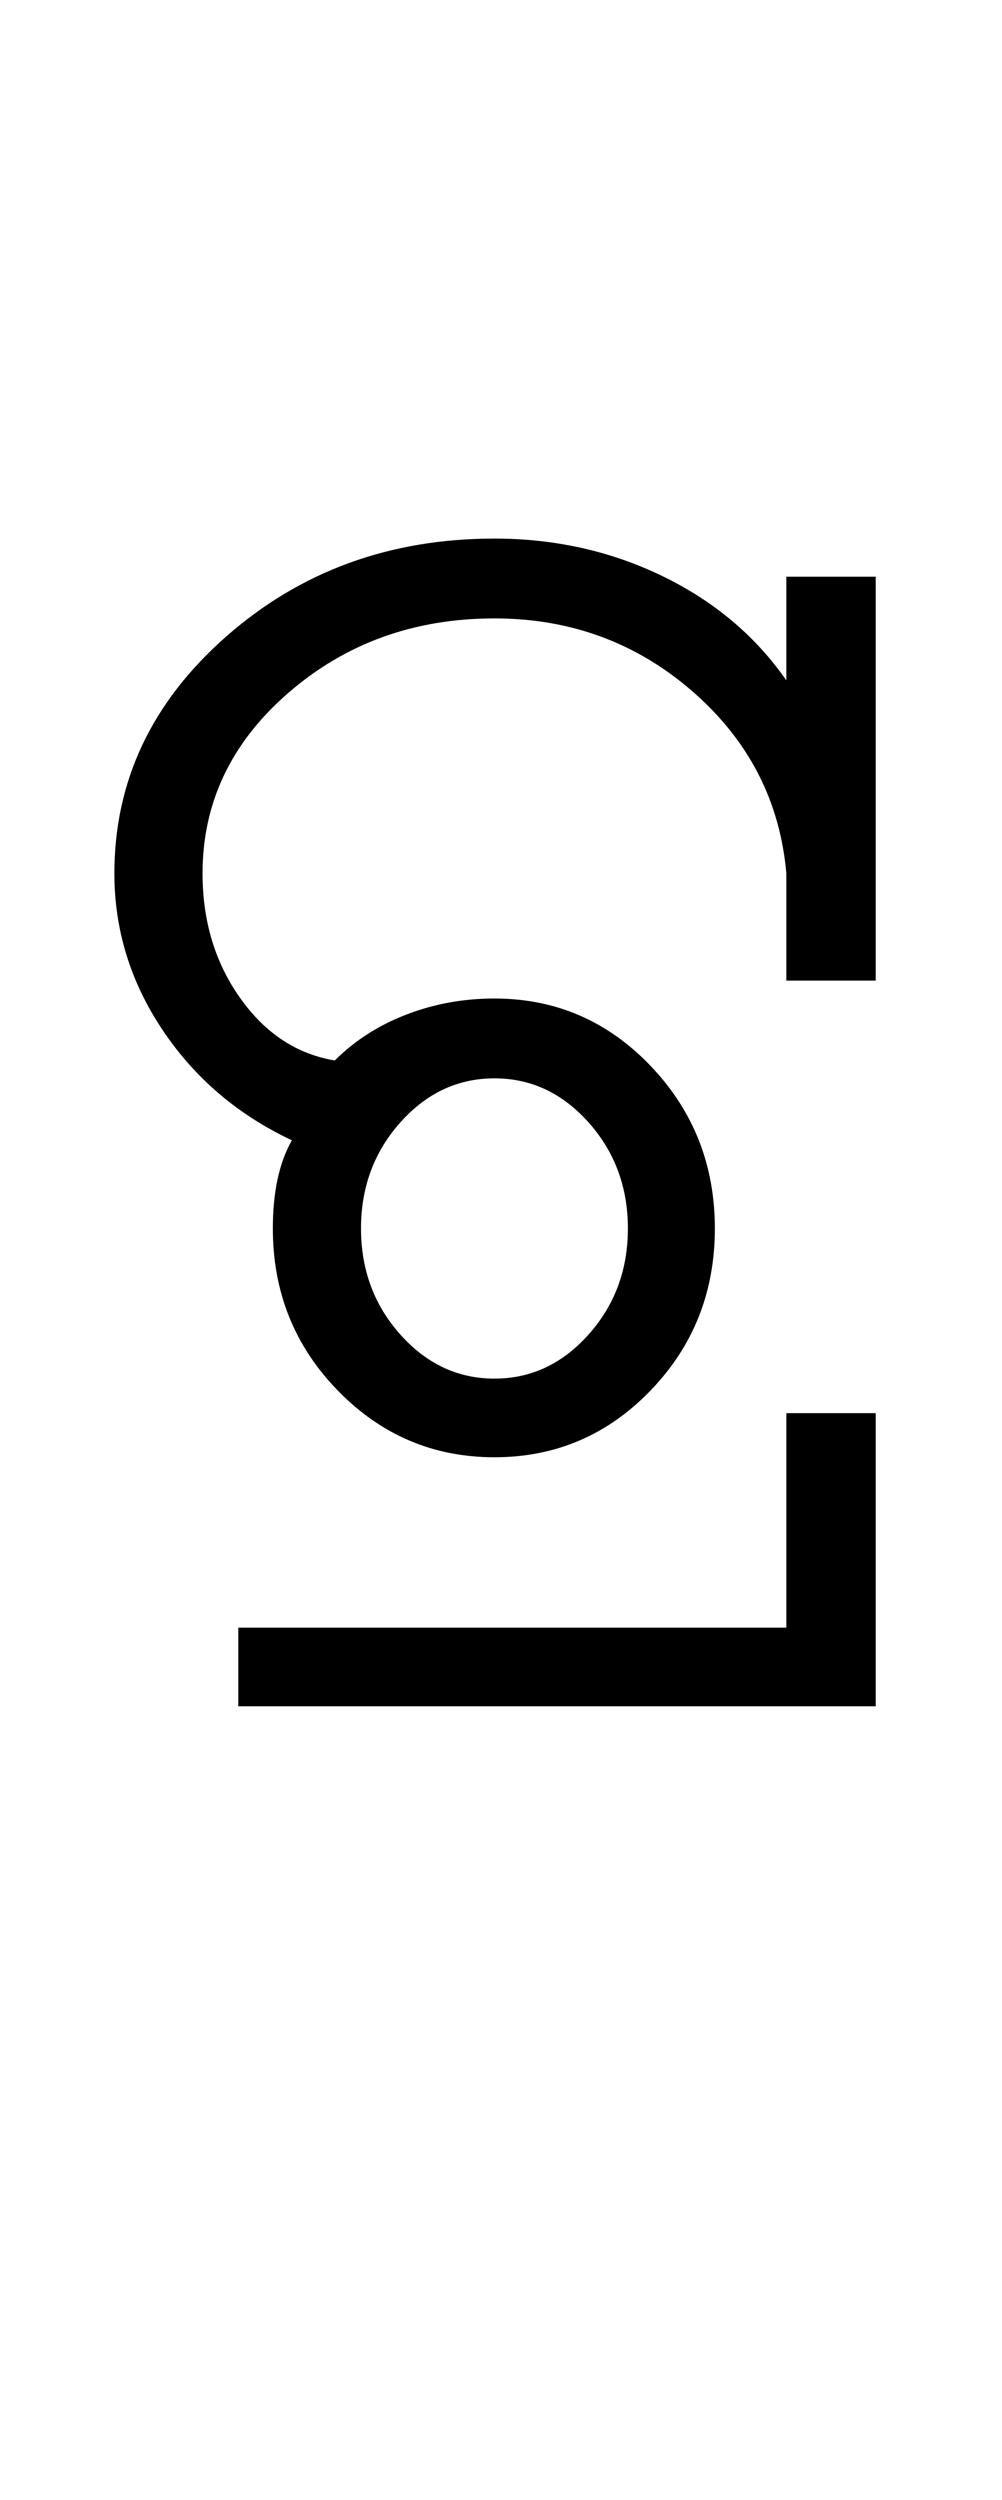 <?xml version="1.0" encoding="UTF-8"?>
<svg xmlns="http://www.w3.org/2000/svg" xmlns:xlink="http://www.w3.org/1999/xlink" width="210.25pt" height="524.5pt" viewBox="0 0 210.25 524.5" version="1.1">
<defs>
<g>
<symbol overflow="visible" id="glyph0-0">
<path style="stroke:none;" d="M 8.5 0 L 8.5 -170.5 L 76.5 -170.5 L 76.5 0 Z M 17 -8.5 L 68 -8.5 L 68 -162 L 17 -162 Z M 17 -8.5 "/>
</symbol>
<symbol overflow="visible" id="glyph0-1">
<path style="stroke:none;" d="M 87.75 3.5 C 74.914 3.5 63.957 -1.164 54.875 -10.5 C 45.789 -19.832 41.25 -31.164 41.25 -44.5 C 41.25 -48.332 41.582 -51.789 42.25 -54.875 C 42.914 -57.957 43.914 -60.664 45.25 -63 C 33.914 -68.332 24.875 -76.039 18.125 -86.125 C 11.375 -96.207 8 -107.164 8 -119 C 8 -138.332 15.789 -154.875 31.375 -168.625 C 46.957 -182.375 65.75 -189.25 87.75 -189.25 C 100.414 -189.25 112.164 -186.625 123 -181.375 C 133.832 -176.125 142.5 -168.832 149 -159.5 L 149 -181.25 L 167.75 -181.25 L 167.75 -96.5 L 149 -96.5 L 149 -119 C 147.664 -134.164 141.125 -146.875 129.375 -157.125 C 117.625 -167.375 103.75 -172.5 87.75 -172.5 C 70.914 -172.5 56.5 -167.289 44.5 -156.875 C 32.5 -146.457 26.5 -133.832 26.5 -119 C 26.5 -109 29.125 -100.289 34.375 -92.875 C 39.625 -85.457 46.25 -81.082 54.25 -79.75 C 58.414 -83.914 63.414 -87.125 69.25 -89.375 C 75.082 -91.625 81.25 -92.75 87.75 -92.75 C 100.582 -92.75 111.5 -88.039 120.5 -78.625 C 129.5 -69.207 134 -57.832 134 -44.5 C 134 -31.164 129.5 -19.832 120.5 -10.5 C 111.5 -1.164 100.582 3.5 87.75 3.5 Z M 87.75 -13 C 95.414 -13 102 -16.082 107.5 -22.25 C 113 -28.414 115.75 -35.832 115.75 -44.5 C 115.75 -53.164 113 -60.582 107.5 -66.75 C 102 -72.914 95.414 -76 87.75 -76 C 80.082 -76 73.5 -72.914 68 -66.75 C 62.5 -60.582 59.75 -53.164 59.75 -44.5 C 59.75 -35.832 62.5 -28.414 68 -22.25 C 73.5 -16.082 80.082 -13 87.75 -13 Z M 34 55.75 L 34 39.25 L 149 39.25 L 149 -5.75 L 167.75 -5.75 L 167.75 55.75 Z M 34 55.75 "/>
</symbol>
</g>
</defs>
<g id="surface1">
<rect x="0" y="0" width="210.25" height="524.5" style="fill:rgb(100%,100%,100%);fill-opacity:1;stroke:none;"/>
<g style="fill:rgb(0%,0%,0%);fill-opacity:1;">
  <use xlink:href="#glyph0-1" x="16" y="302.25"/>
</g>
</g>
</svg>
